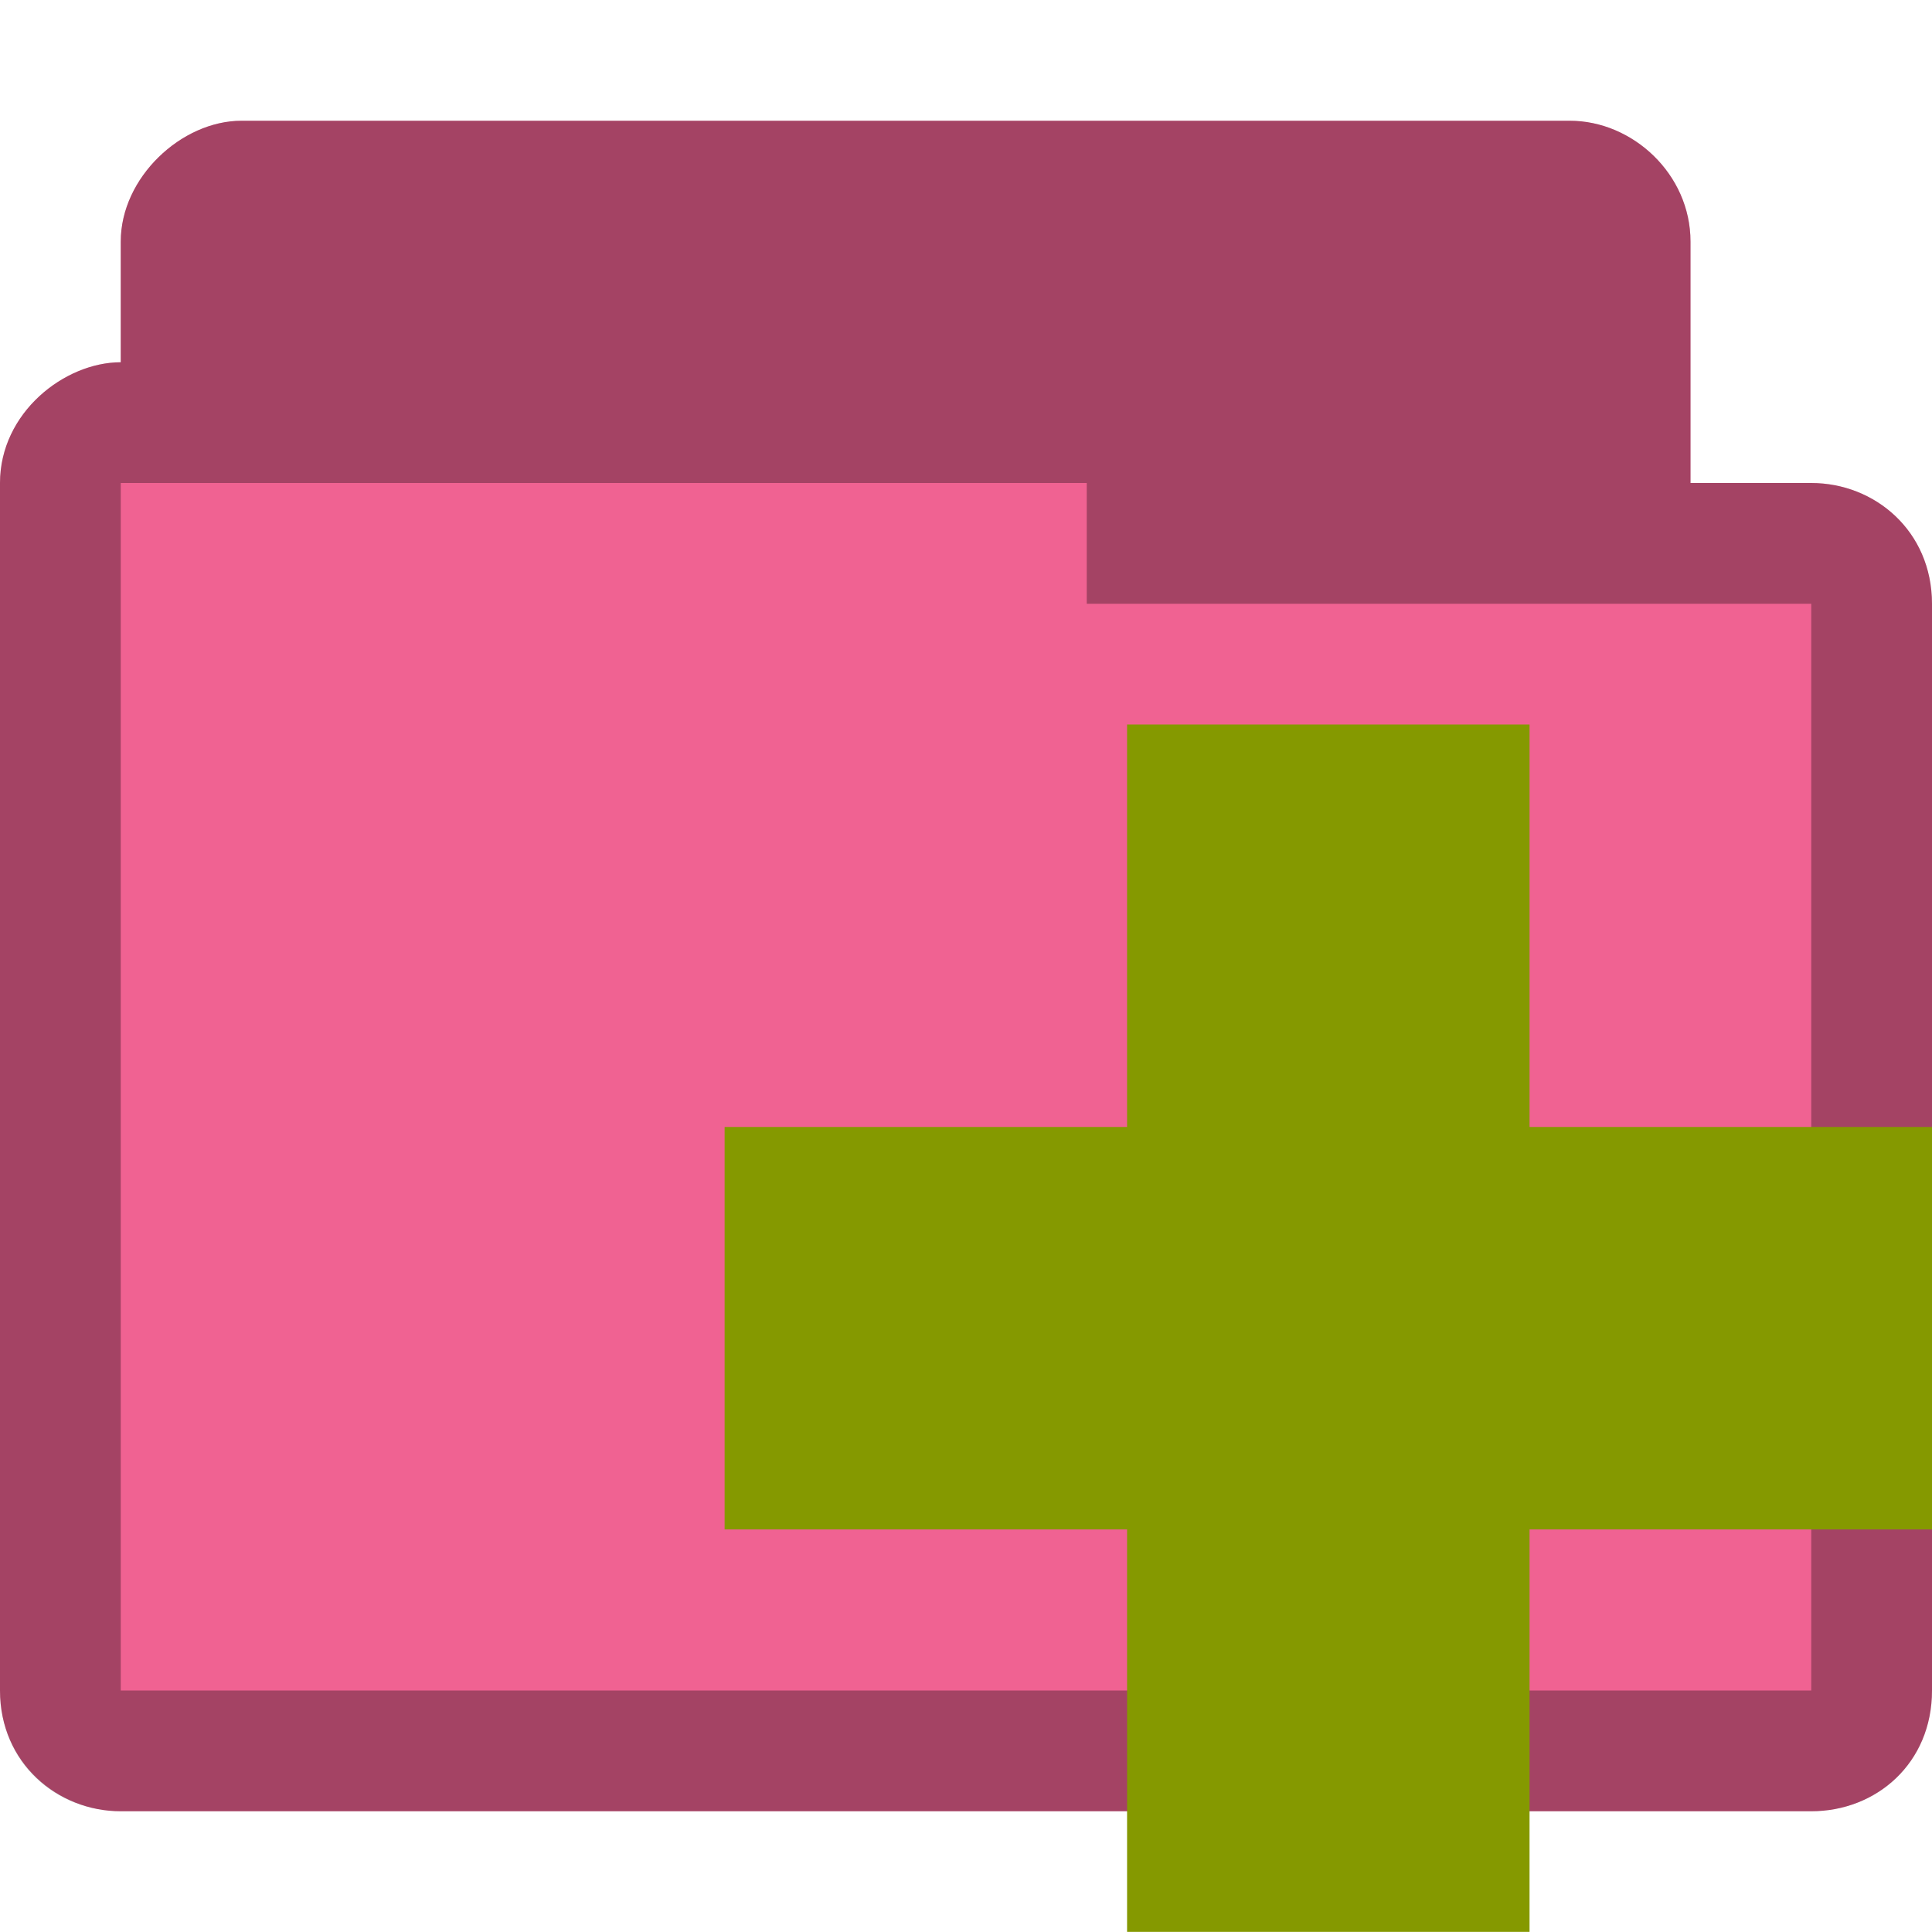 <svg xmlns="http://www.w3.org/2000/svg" viewBox="0 0 16 16">
 <path d="m 2 1 c -0.497 0 -1 0.47 -1 1 l 0 1 c -0.465 0 -1 0.417 -1 1 l 0 10 c 0 0.602 0.482 1 1 1 l 14 0 c 0.538 0 1 -0.398 1 -1 l 0 -9 c -0.001 -0.603 -0.474 -1 -1 -1 l -1 0 0 -2 c 0 -0.557 -0.478 -1 -1 -1 z" style="visibility:visible;fill:#f06292;fill-opacity:1;stroke:none;display:inline;color:#000;fill-rule:nonzero"/>
 <path d="m 2 1 c -0.497 0 -1 0.47 -1 1 l 0 1 c -0.465 0 -1 0.417 -1 1 l 0 10 c 0 0.602 0.47 1 1 1 l 14 0 c 0.542 0 1 -0.398 1 -1 l 0 -9 c -0.001 -0.603 -0.474 -1 -1 -1 l -1 0 0 -2 c 0 -0.557 -0.478 -1 -1 -1 z m -1 3 8 0 0 1 6 0 0 9 -14 0 z" style="visibility:visible;fill:#000;fill-opacity:0.32;stroke:none;display:inline;color:#000;fill-rule:nonzero"/>
 <path d="m 16 9.333 -3.333 0 0 -3.333 -3.333 0 0 3.333 -3.333 0 0 3.333 3.333 0 0 3.333 3.333 0 0 -3.333 3.333 0 z" style="fill:#859900"/>
</svg>
